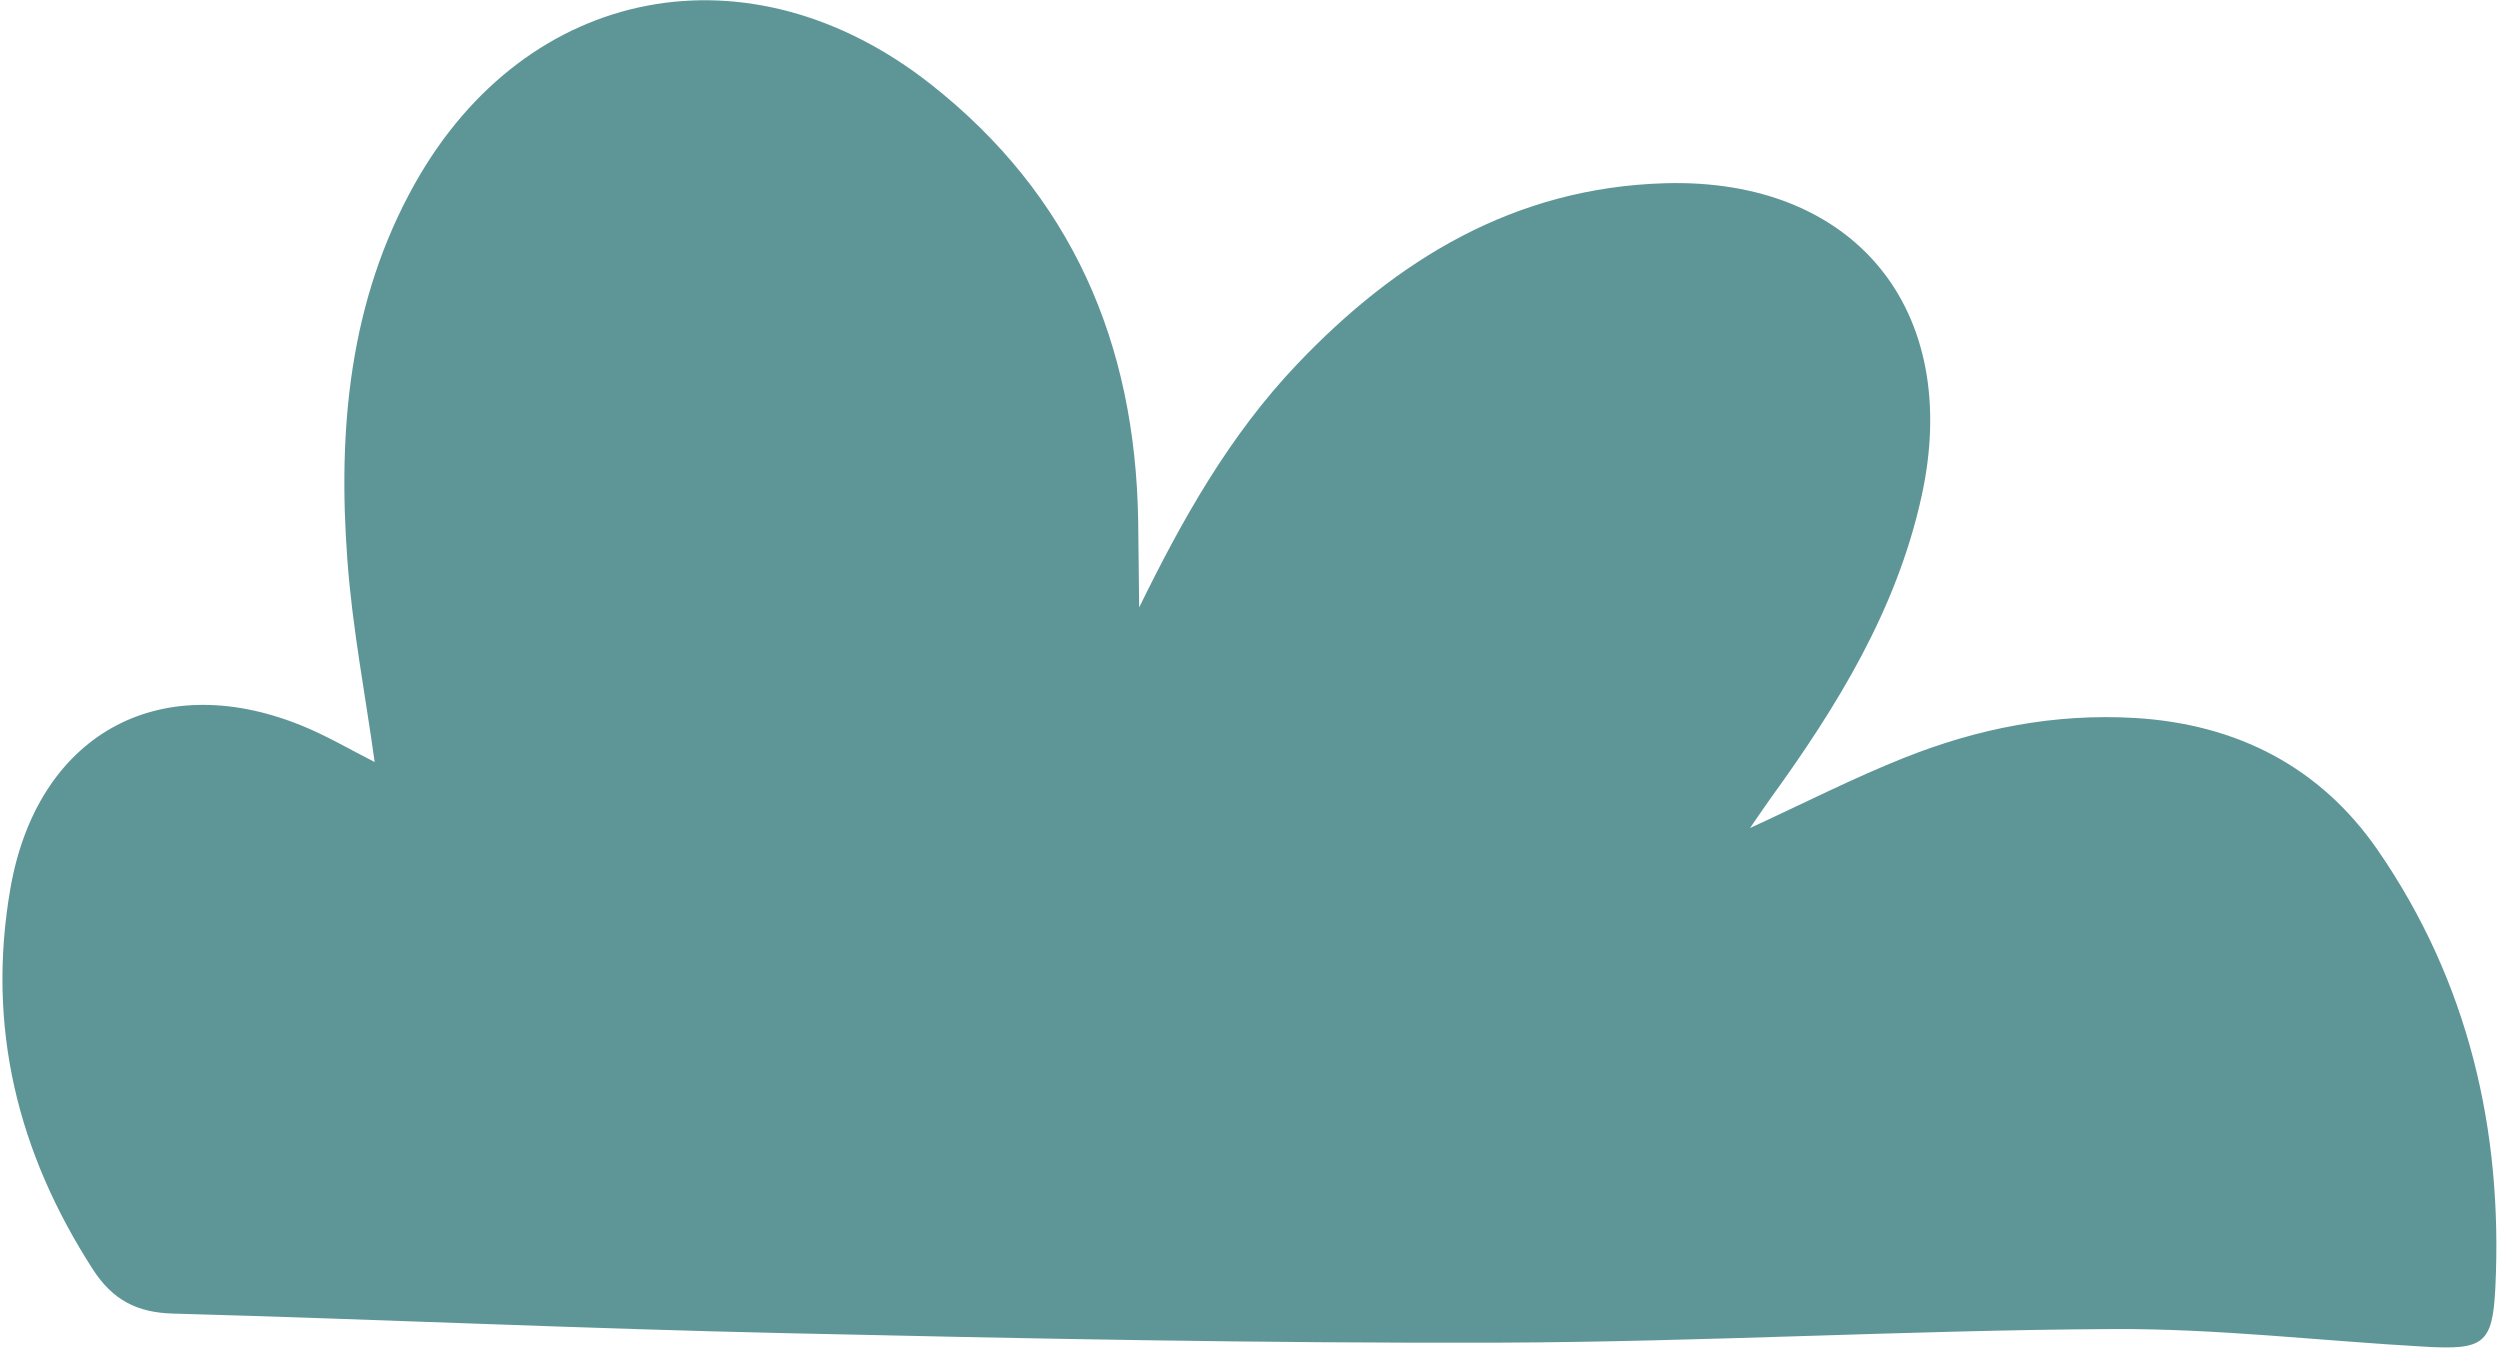 <svg width="543" height="293" viewBox="0 0 543 293" fill="none" xmlns="http://www.w3.org/2000/svg">
<path d="M247.427 131.931C256.794 112.804 267.031 94.575 281.68 79.167C303.456 56.239 329.067 40.759 361.565 39.802C402.811 38.592 426.238 67.277 417.384 107.709C411.986 132.416 399.053 153.396 384.484 173.521C383.172 175.348 381.928 177.212 380.103 179.853C391.874 174.435 402.502 169.013 413.545 164.61C429.583 158.195 446.309 154.924 463.686 155.941C485.734 157.257 503.936 166.485 516.486 184.704C536.105 213.188 543.63 245.345 541.995 279.613C541.394 292.004 539.409 293.218 526.67 292.501C504.1 291.236 481.51 288.548 458.961 288.67C414.522 288.903 370.108 291.46 325.672 291.623C274.125 291.784 222.552 290.73 170.982 289.572C126.516 288.591 82.087 286.536 37.63 285.311C29.694 285.107 24.449 282.325 20.136 275.658C3.81 250.27 -2.95 223.062 2.25 193.009C8.008 159.889 34.085 144.981 65.284 157.5C70.861 159.738 76.06 162.83 81.378 165.51C79.379 151.087 76.553 136.532 75.465 121.829C73.326 93.394 75.821 65.362 90.088 39.922C114.445 -3.511 162.901 -12.585 202.137 18.276C232.864 42.463 246.598 74.626 247.211 113.097C247.27 119.409 247.367 125.653 247.427 131.931Z" fill="#5E9697"/>
</svg>

